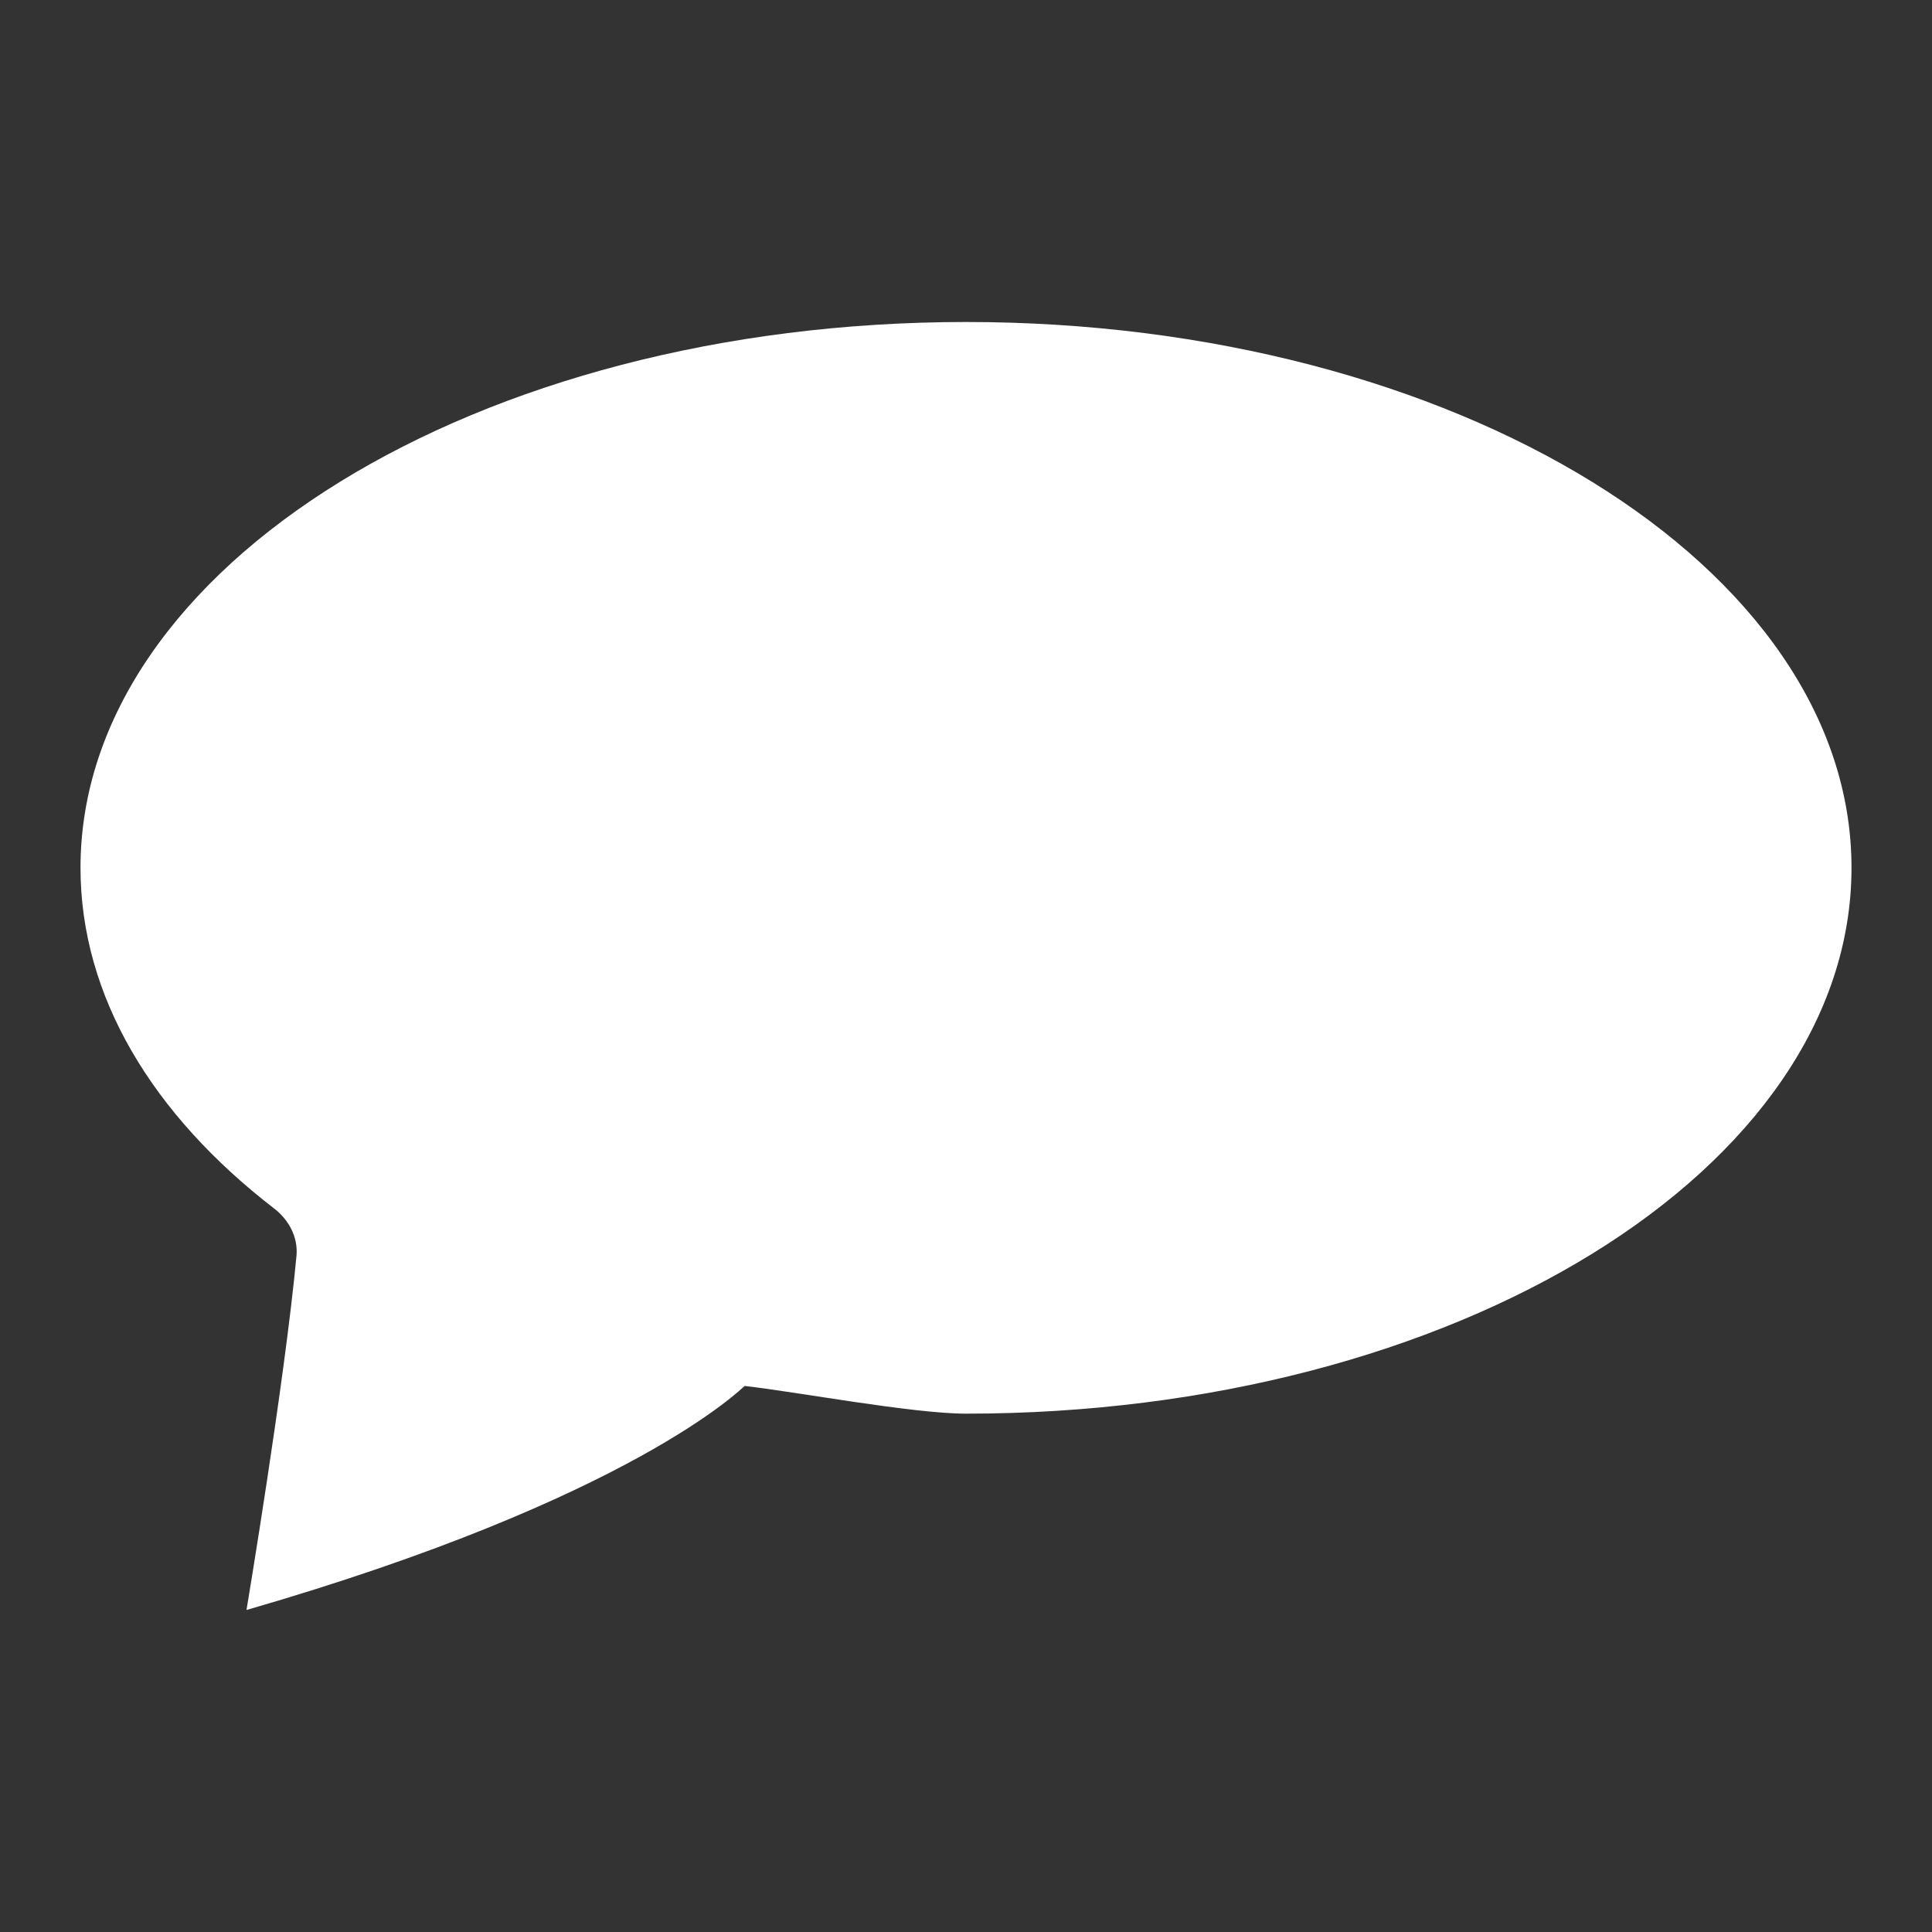 <svg width="24" height="24" viewBox="0 0 24 24" fill="none" xmlns="http://www.w3.org/2000/svg">
<rect x="0" y="0" width="24" height="24" fill="#333333" stroke="none"/>
<path d="M12 17.561C18.075 17.561 23 14.525 23 10.78C23 7.036 18.075 4 12 4C5.925 4 1 7.036 1 10.78C1 12.381 1.9 13.852 3.405 15.012C3.594 15.158 3.704 15.375 3.683 15.601C3.536 17.168 3.062 20 3.062 20C7.875 18.609 9.22 17.238 9.25 17.217C9.881 17.287 11.336 17.561 12 17.561Z" fill="#ffffff"/>
</svg>
